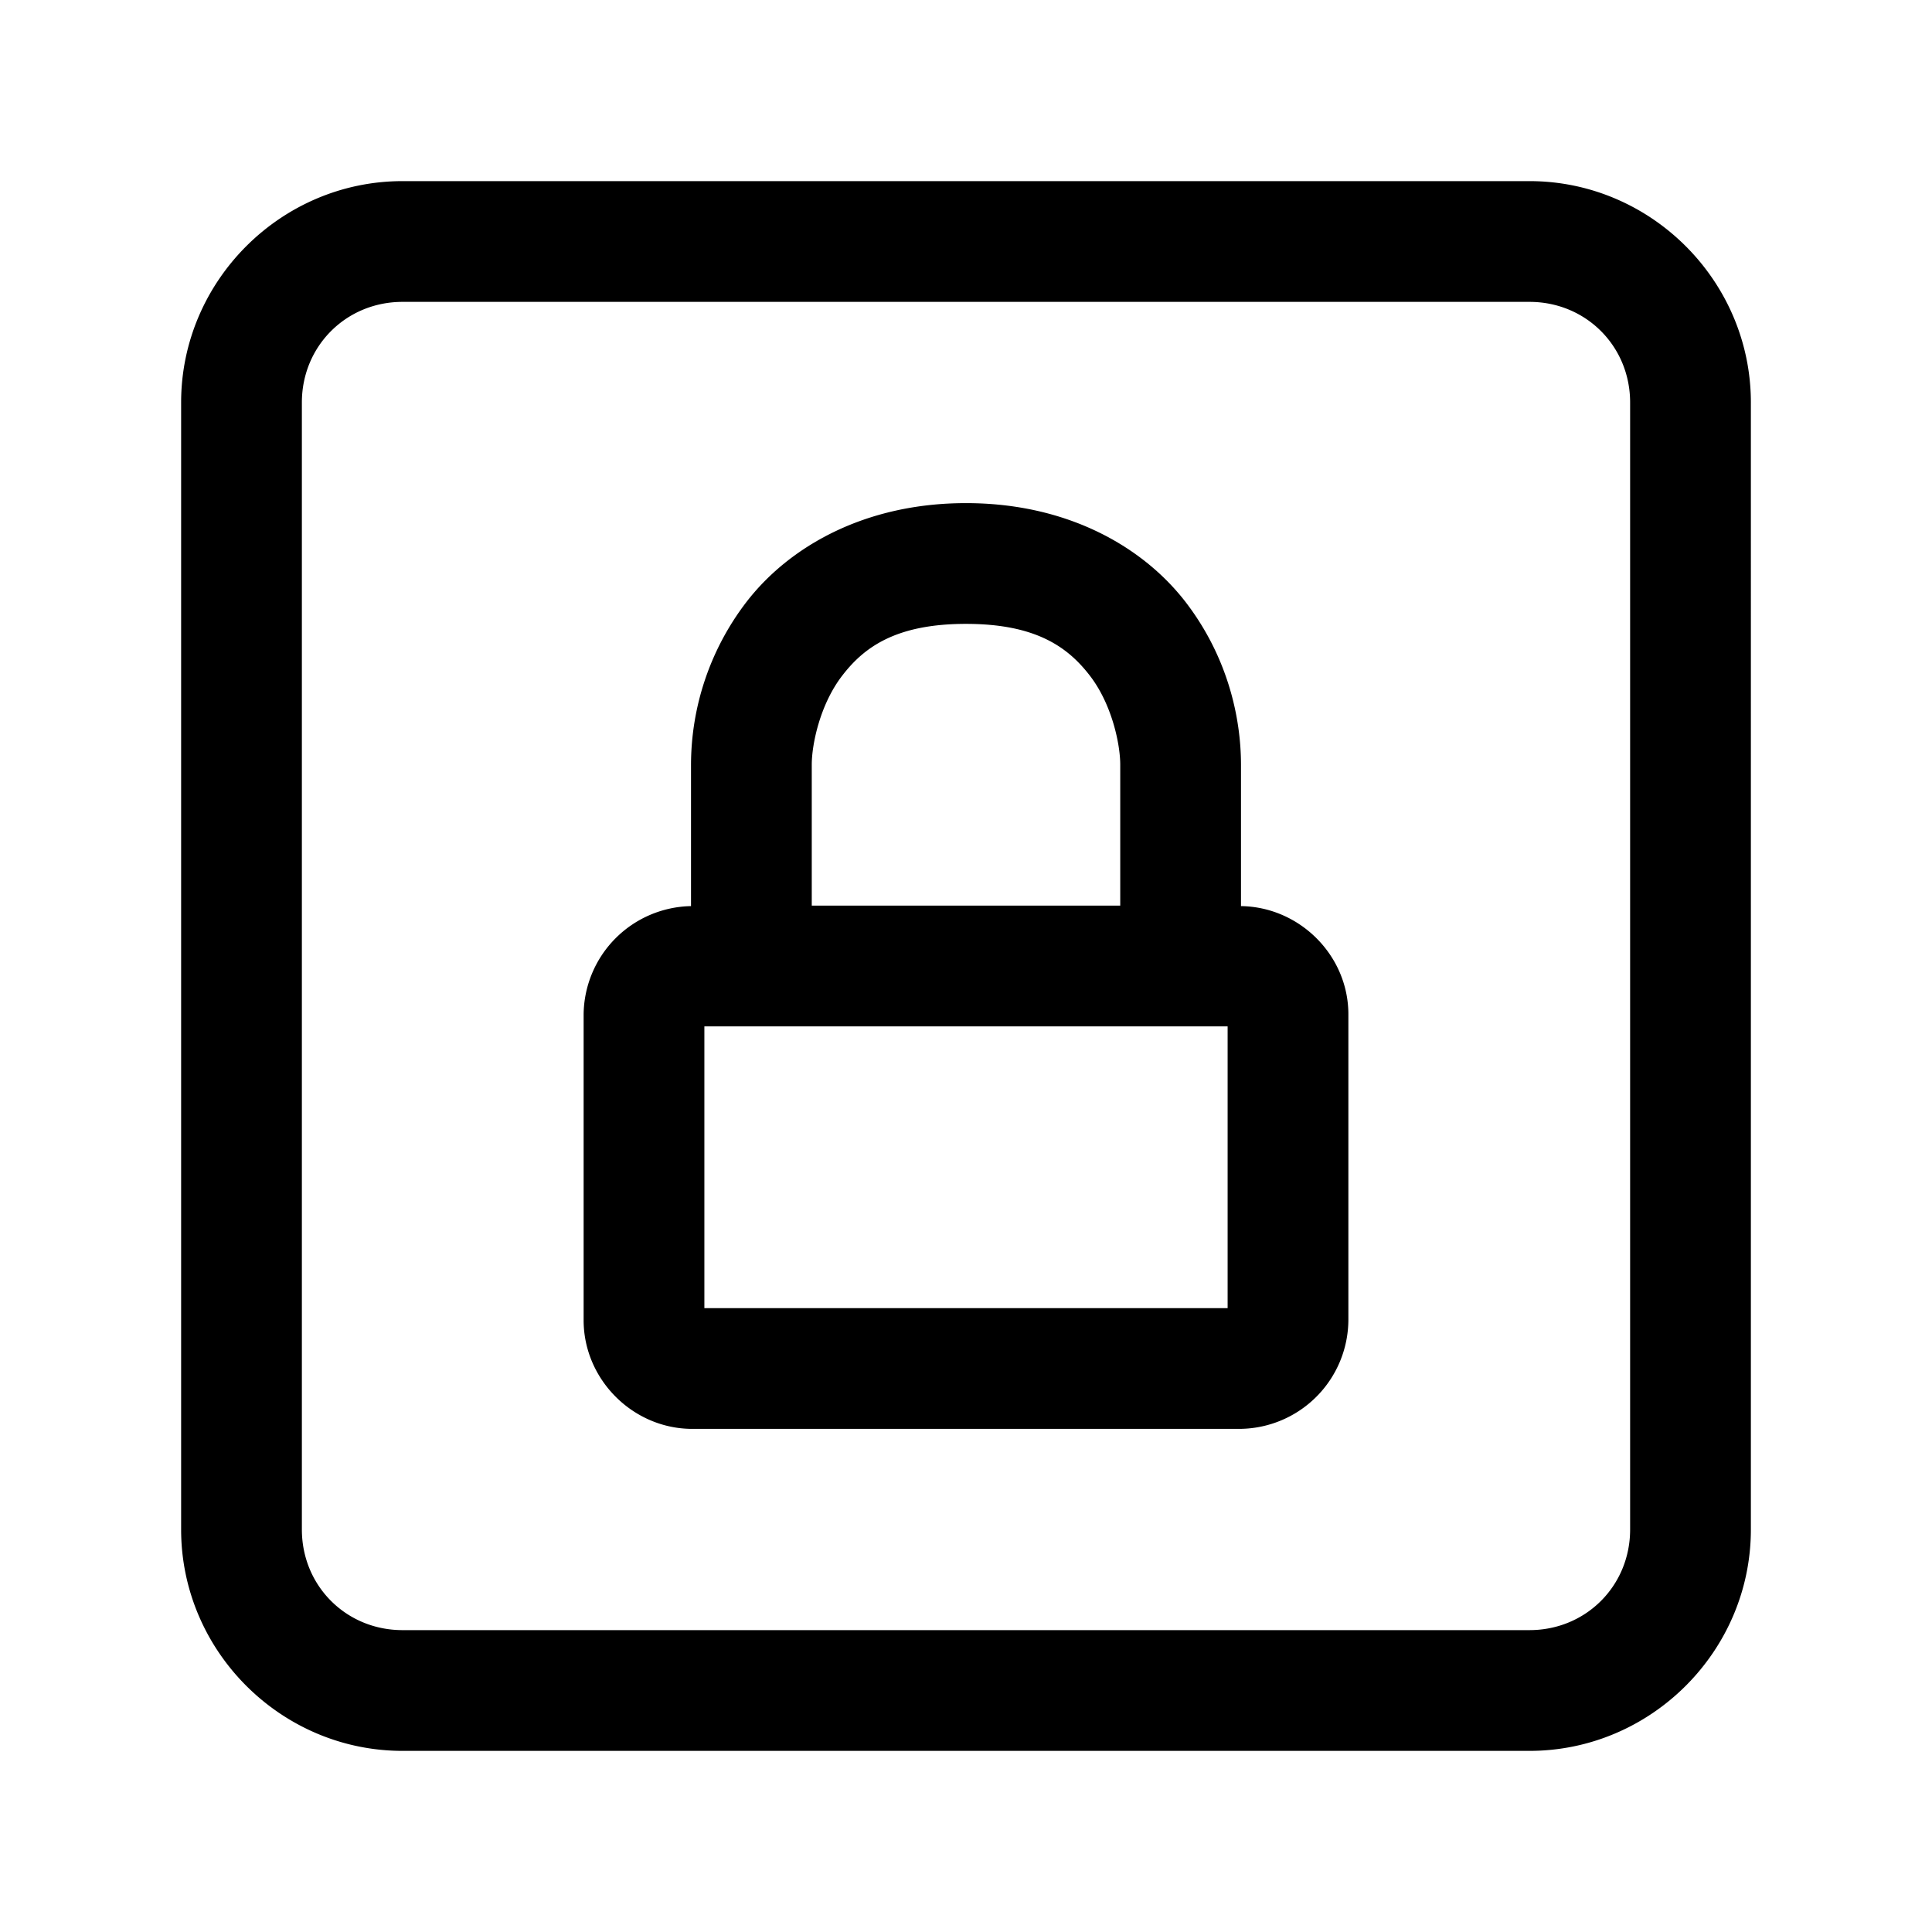 <svg xmlns="http://www.w3.org/2000/svg" width="24" height="24" viewBox="0 0 24 24"><path d="M5 2.25C3.49 2.25 2.25 3.49 2.25 5v14c0 1.51 1.24 2.75 2.75 2.75h14c1.51 0 2.75-1.24 2.75-2.75V5c0-1.51-1.24-2.75-2.75-2.75zm0 1.5h14c.7 0 1.25.55 1.25 1.25v14c0 .7-.55 1.25-1.25 1.25H5c-.7 0-1.25-.55-1.25-1.25V5c0-.7.55-1.25 1.25-1.25zm7 2.5c-1.262 0-2.201.544-2.729 1.23a3.33 3.33 0 0 0-.687 2.02v1.756A1.36 1.36 0 0 0 7.25 12.6v3.8c0 .737.613 1.35 1.35 1.35h6.8a1.36 1.36 0 0 0 1.35-1.35v-3.8c0-.731-.605-1.334-1.334-1.344V9.5c0-.577-.16-1.333-.687-2.02C14.2 6.794 13.262 6.25 12 6.25zm0 1.5c.871 0 1.267.29 1.54.645.272.354.376.848.376 1.105v1.75h-3.832V9.5c0-.257.104-.75.377-1.105.272-.355.668-.645 1.539-.645zm-3.25 5h6.5v3.5h-6.5z"/></svg>